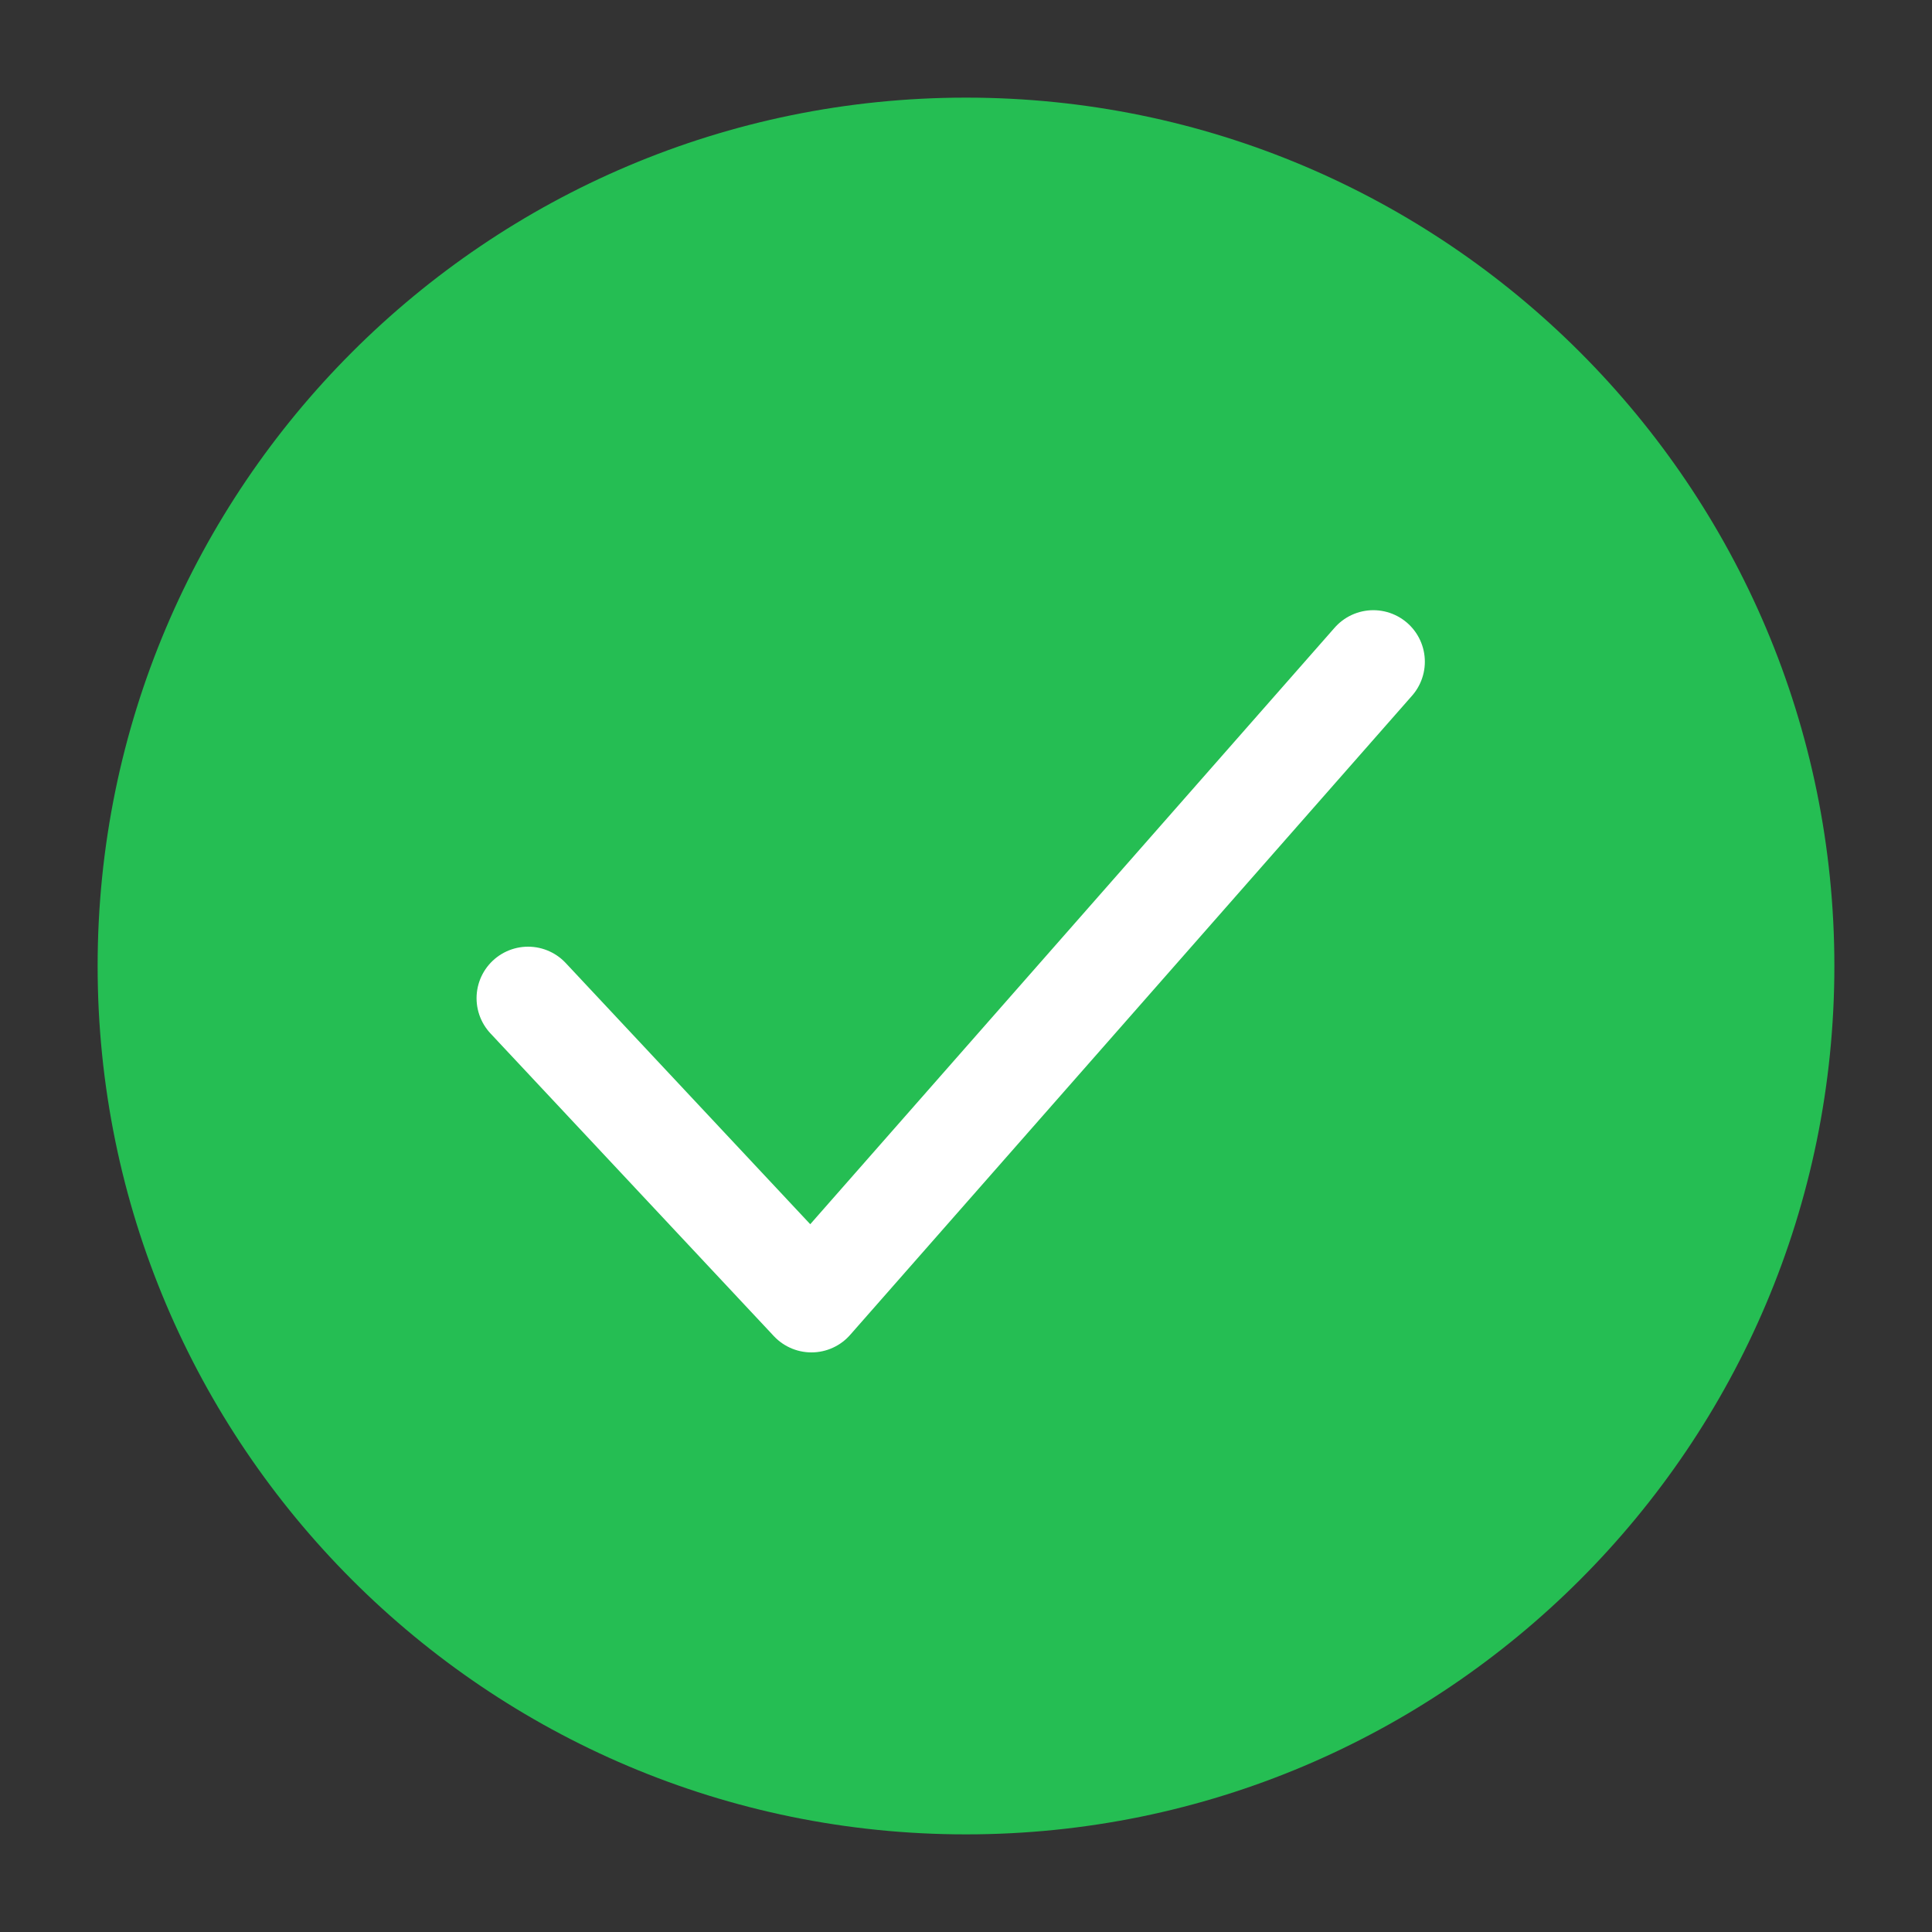 <svg xmlns="http://www.w3.org/2000/svg" xmlns:xlink="http://www.w3.org/1999/xlink" viewBox="0 0 150 150" width="150" height="150" preserveAspectRatio="xMidYMid slice" style="width: 100%; height: 100%; transform: translate3d(0px, 0px, 0px); content-visibility: visible;"><rect x="0" y="0" width="150" height="150" fill="#333333" stroke="none"/><defs><clipPath id="__lottie_element_10"><rect width="150" height="150" x="0" y="0"></rect></clipPath></defs><g clip-path="url(#__lottie_element_10)"><g transform="matrix(1,0,0,1,75,75)" opacity="1" style="display: block;"><g opacity="1" transform="matrix(1,0,0,1,0,0)"><path fill="rgb(37,190,83)" fill-opacity="1" d=" M0,-67.42 C37.209,-67.42 67.42,-37.209 67.42,0 C67.42,37.209 37.209,67.42 0,67.42 C-37.209,67.42 -67.42,37.209 -67.42,0 C-67.42,-37.209 -37.209,-67.42 0,-67.42z"></path></g></g><g transform="matrix(1,0,0,1,76.5,77.5)" opacity="1" style="display: block;"><g opacity="1" transform="matrix(1,0,0,1,0,0)"><path stroke-linecap="round" stroke-linejoin="round" fill-opacity="0" stroke="rgb(255,255,255)" stroke-opacity="1" stroke-width="8" d=" M-35.5,0 C-35.5,0 -13.5,23.5 -13.5,23.5 C-13.5,23.5 30.125,-26.125 30.125,-26.125"></path></g></g></g></svg>